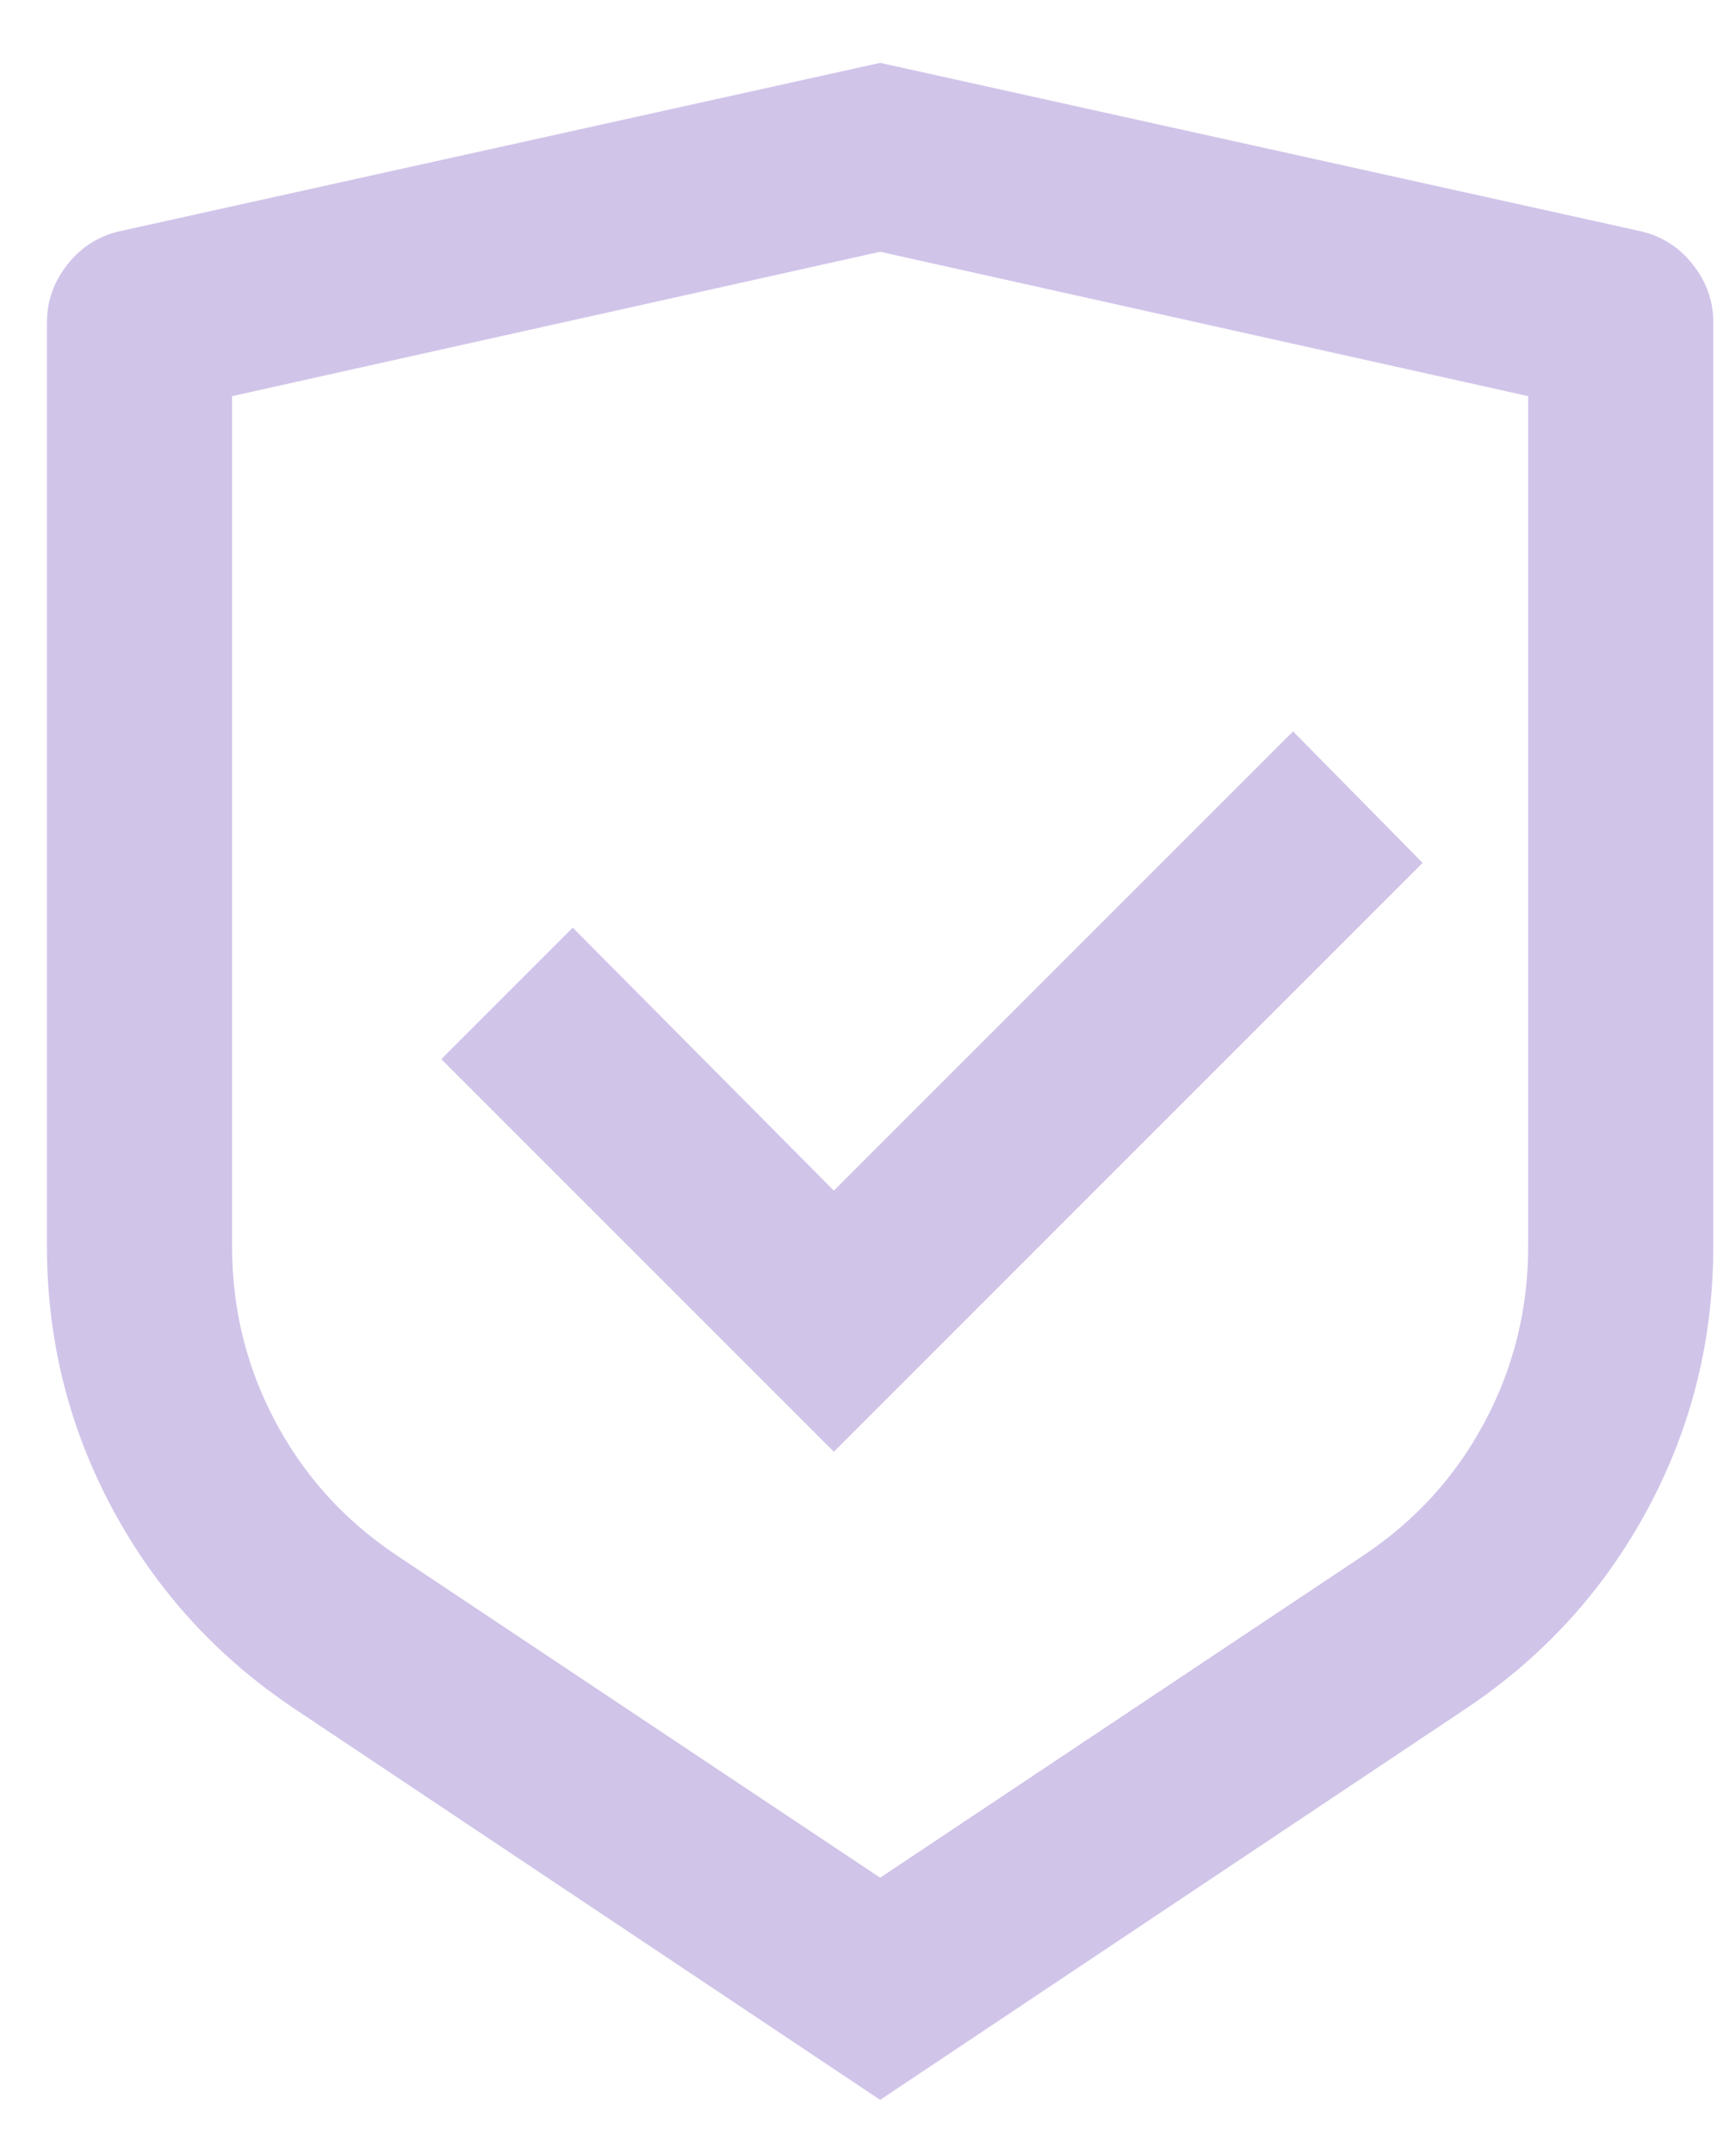 <svg width="25" height="31" viewBox="0 0 25 31" fill="none" xmlns="http://www.w3.org/2000/svg">
<path d="M12.675 0.905L23.634 3.331C23.936 3.402 24.184 3.562 24.38 3.811C24.576 4.06 24.673 4.336 24.673 4.638V17.943C24.673 19.294 24.358 20.556 23.727 21.73C23.096 22.903 22.22 23.863 21.1 24.609L12.675 30.235L4.249 24.609C3.129 23.863 2.253 22.903 1.622 21.73C0.991 20.556 0.676 19.294 0.676 17.943V4.638C0.676 4.336 0.774 4.06 0.969 3.811C1.165 3.562 1.413 3.402 1.716 3.331L12.675 0.905ZM12.675 3.625L3.342 5.704V17.943C3.342 18.85 3.551 19.694 3.969 20.476C4.387 21.259 4.969 21.898 5.715 22.396L12.675 27.036L19.634 22.396C20.381 21.898 20.963 21.259 21.38 20.476C21.798 19.694 22.007 18.85 22.007 17.943V5.704L12.675 3.625ZM18.621 10.531L20.487 12.424L12.008 20.903L6.355 15.25L8.248 13.357L12.008 17.143L18.621 10.531Z" fill="#D1C4E9"/>
</svg>
